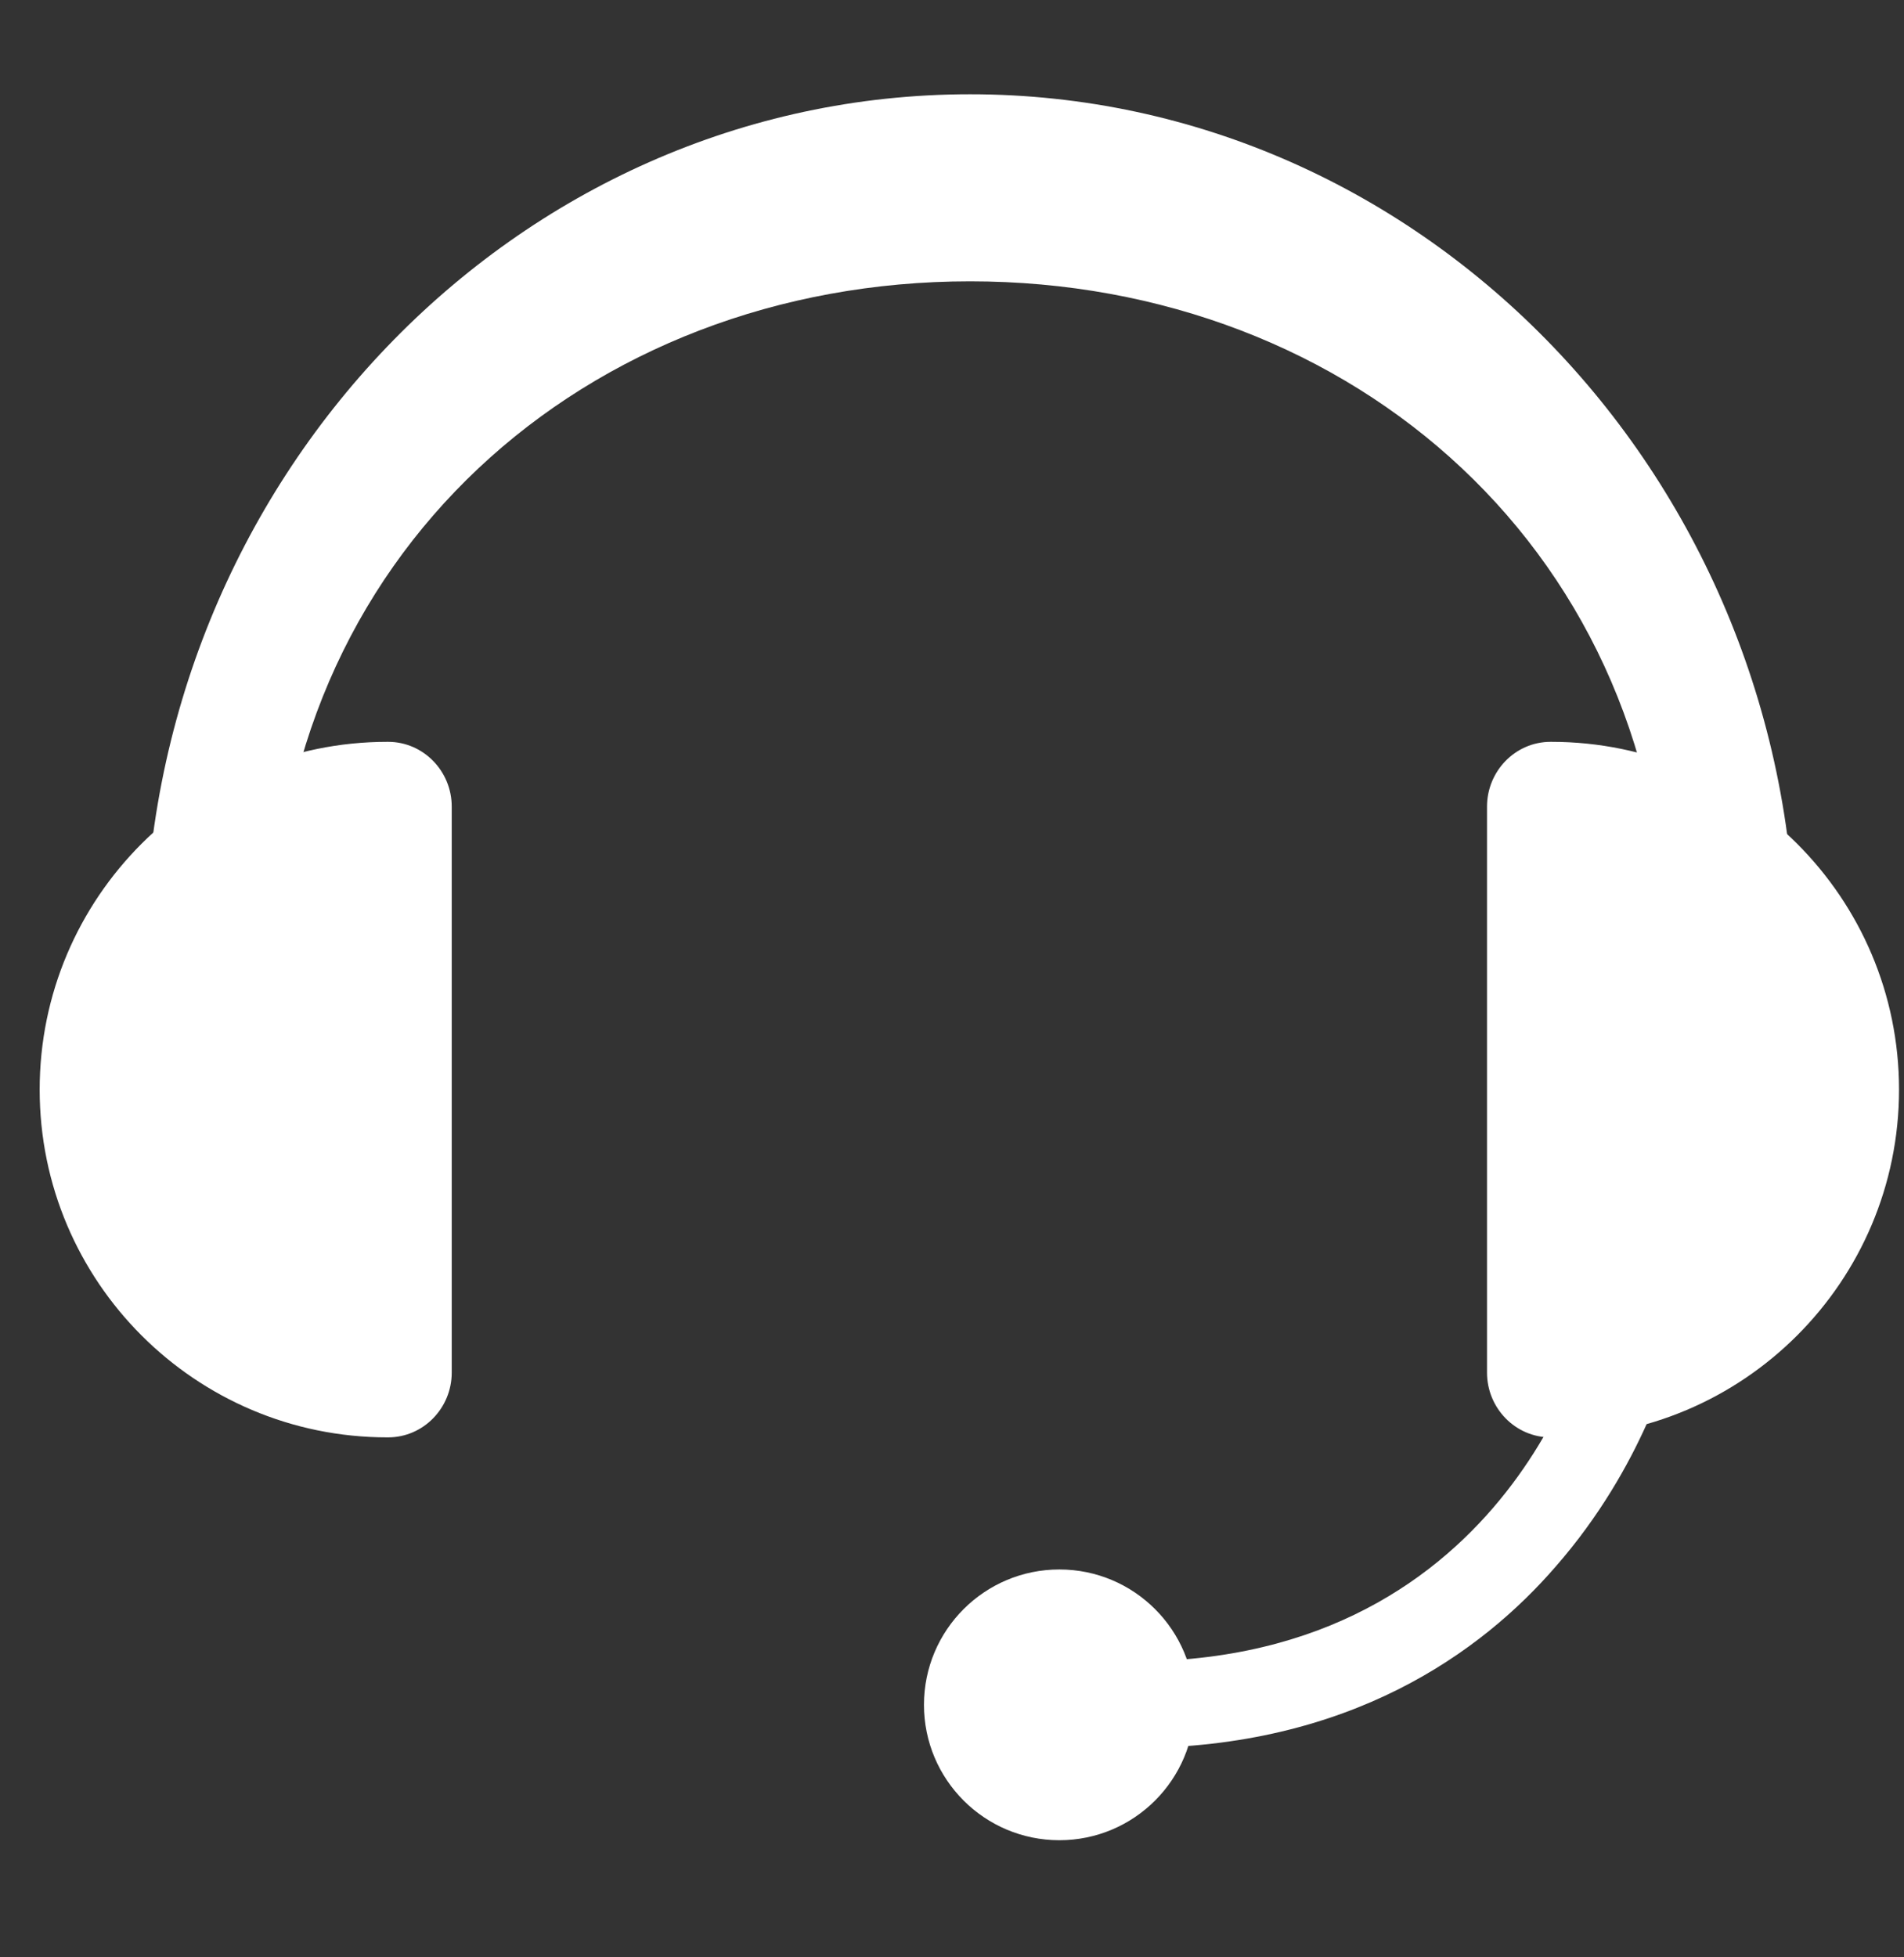 <svg width="36" height="37" viewBox="0 0 36 37" fill="none" xmlns="http://www.w3.org/2000/svg">
<rect x="0" y="0" width="36" height="37" fill="#333333" stroke="none"/>
<path d="M8.541 15.246C8.541 14.578 8.006 14.023 7.338 14.023C7.331 14.023 7.331 14.023 7.324 14.023C3.696 14.023 0.75 16.969 0.75 20.597C0.75 24.225 3.696 27.171 7.324 27.171C7.331 27.171 7.331 27.171 7.338 27.171C8.006 27.171 8.541 26.616 8.541 25.948V15.246Z" fill="white"/>
<path d="M28.116 15.246C28.116 14.578 28.65 14.023 29.318 14.023C29.325 14.023 29.325 14.023 29.332 14.023C32.96 14.023 35.906 16.969 35.906 20.597C35.906 24.225 32.96 27.171 29.332 27.171C29.325 27.171 29.325 27.171 29.318 27.171C28.65 27.171 28.116 26.616 28.116 25.948V15.246Z" fill="white"/>
<path d="M32.721 19.346C32.046 19.346 31.498 18.776 31.498 18.066C31.498 10.493 25.599 5.318 18.342 5.318C11.086 5.318 5.187 10.501 5.187 18.066C5.187 18.769 4.638 19.346 3.963 19.346C3.288 19.346 2.74 18.776 2.74 18.066C2.74 9.087 9.743 1.782 18.342 1.782C26.941 1.782 33.945 9.087 33.945 18.066C33.945 18.776 33.396 19.346 32.721 19.346Z" fill="white"/>
<path d="M21.457 33.043C21.049 33.043 20.62 33.022 20.177 32.986L20.318 31.355C28.207 32.044 29.951 25.498 30.021 25.217L31.61 25.61C31.589 25.695 31.083 27.706 29.416 29.611C28.017 31.229 25.528 33.043 21.457 33.043Z" fill="white"/>
<path d="M20.03 34.786C21.443 34.786 22.589 33.64 22.589 32.227C22.589 30.813 21.443 29.668 20.03 29.668C18.616 29.668 17.47 30.813 17.47 32.227C17.47 33.64 18.616 34.786 20.03 34.786Z" fill="white"/>
</svg>
